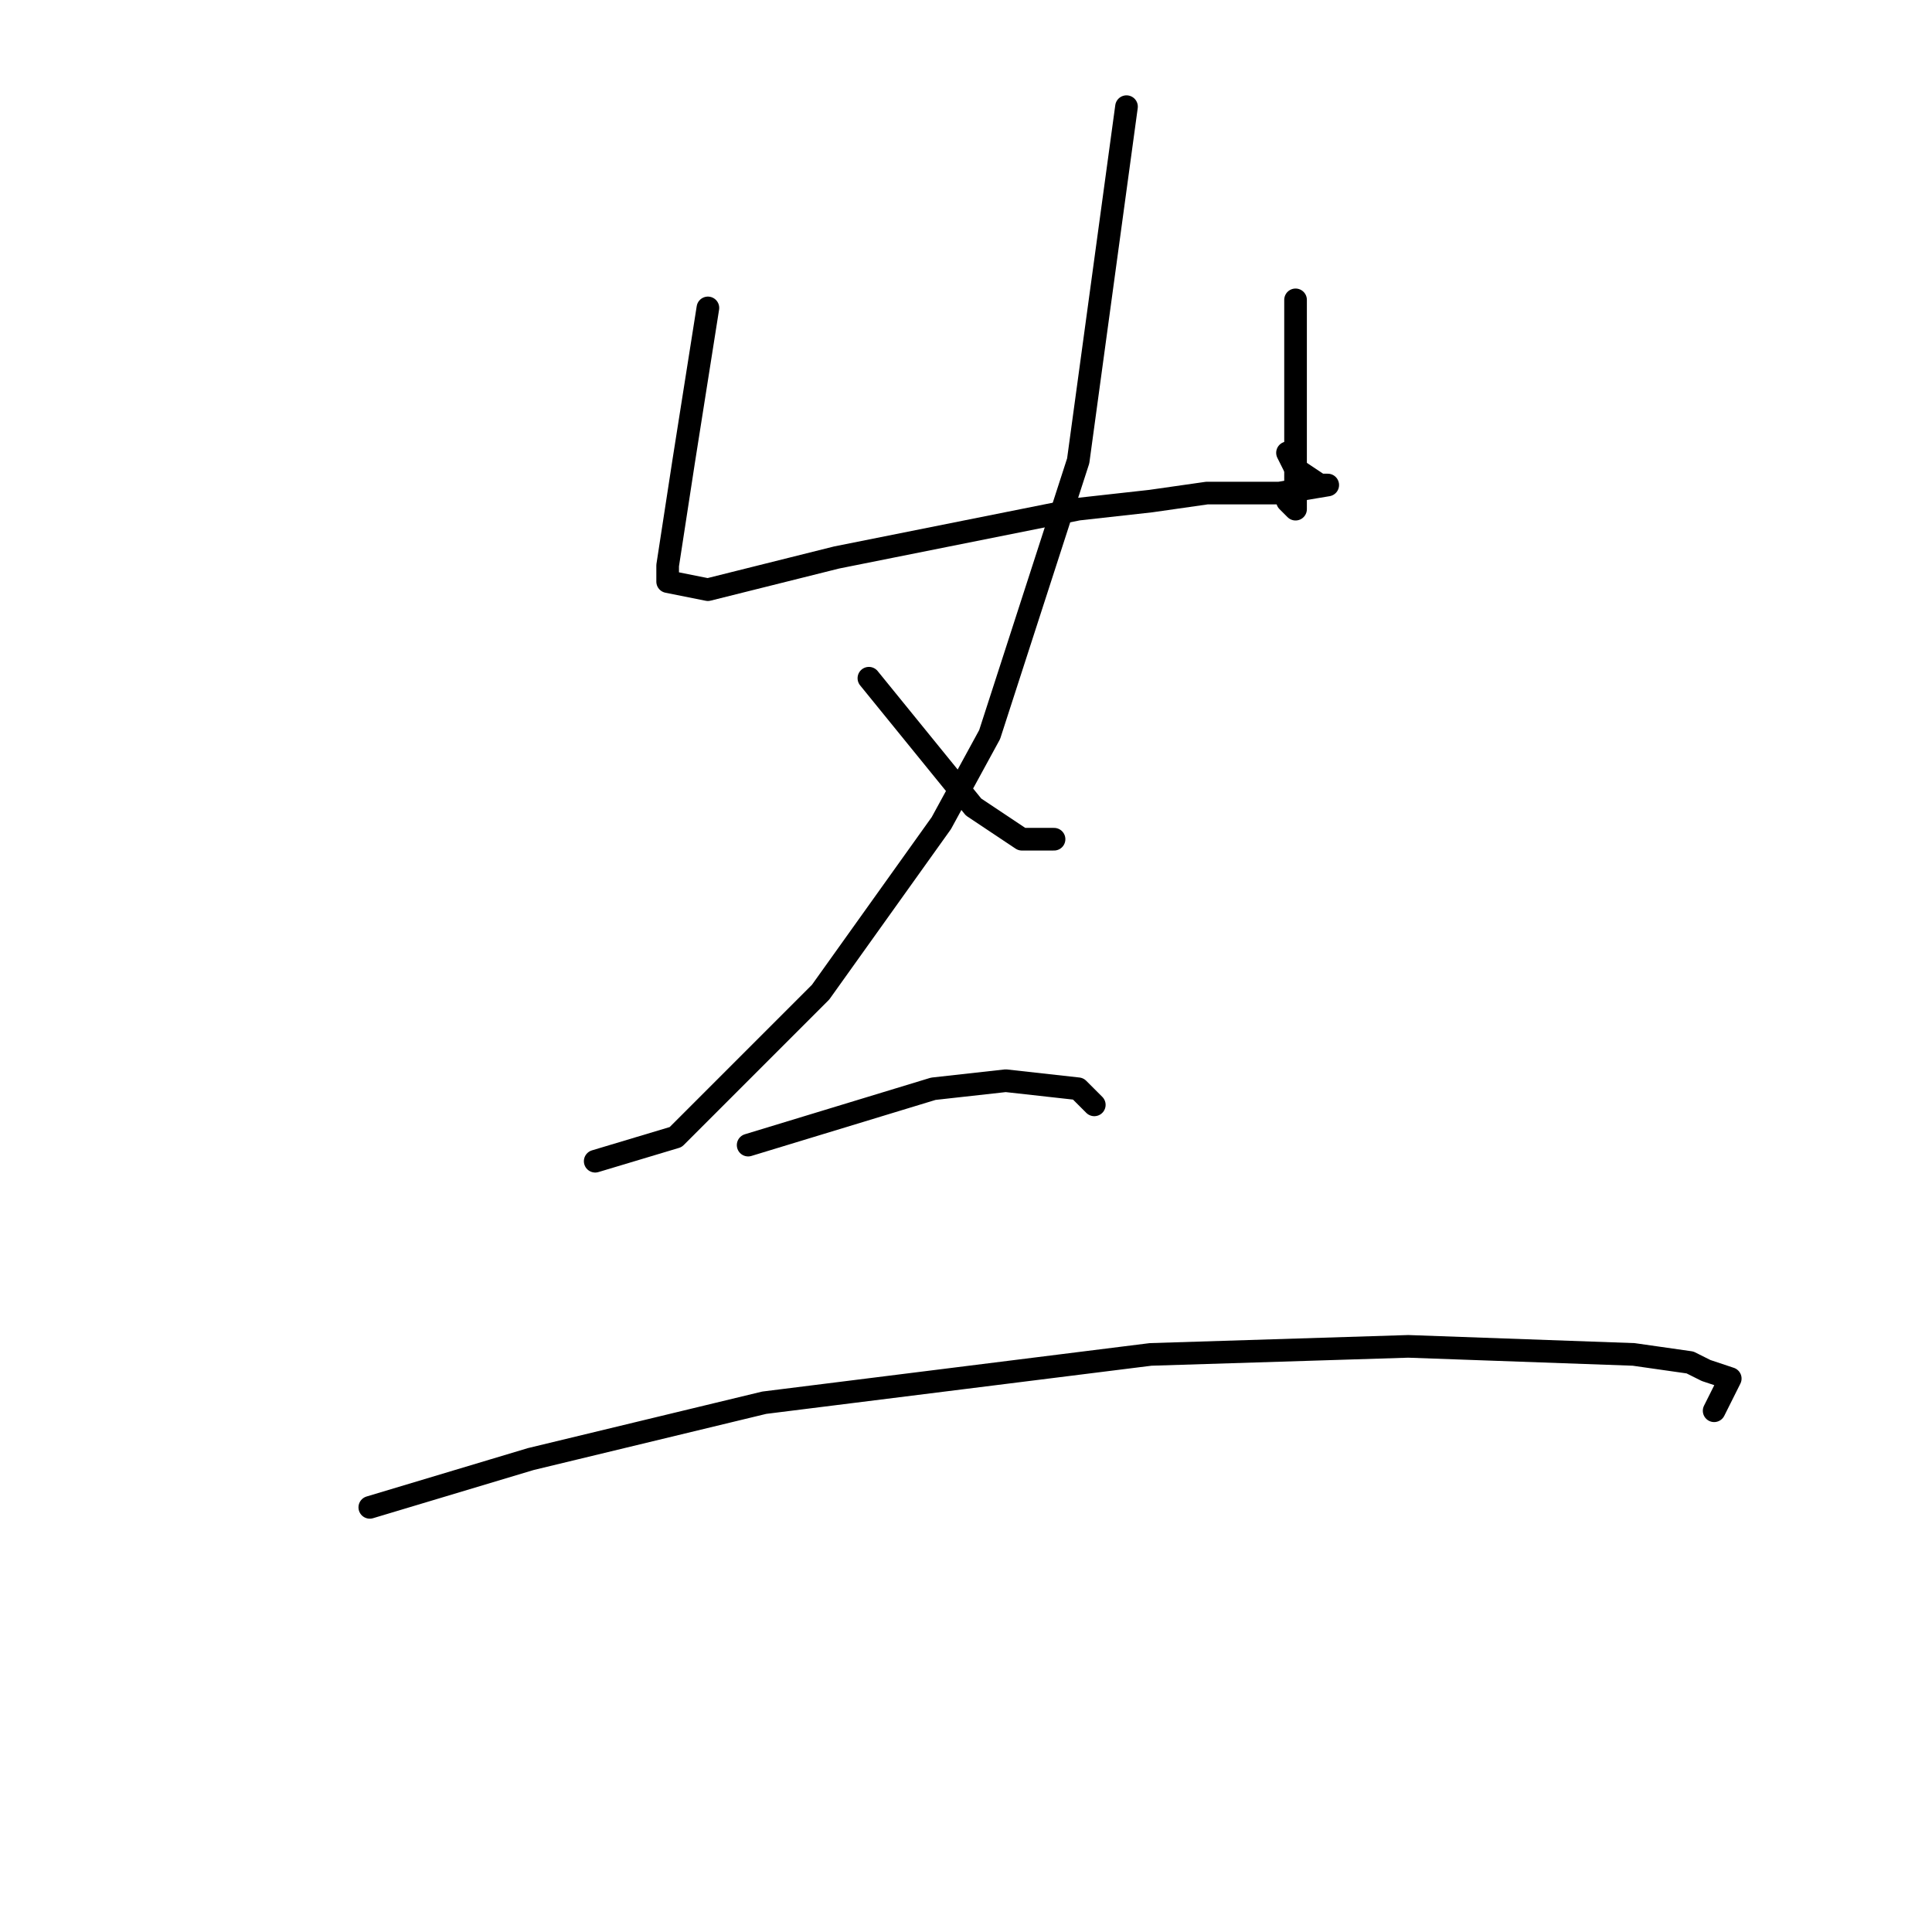 <?xml version="1.0" standalone="no"?>
    <svg width="256" height="256" xmlns="http://www.w3.org/2000/svg" version="1.1">
    <polyline stroke="black" stroke-width="3" stroke-linecap="round" fill="transparent" stroke-linejoin="round" points="93.8 40.8 90.6 61.067 88.467 74.933 88.467 77.067 93.8 78.133 110.867 73.867 142.867 67.467 152.467 66.4 159.933 65.333 169.533 65.333 175.933 64.267 174.867 64.267 171.667 62.133 170.6 60 170.6 60 " />
        <polyline stroke="black" stroke-width="3" stroke-linecap="round" fill="transparent" stroke-linejoin="round" points="171.667 39.733 171.667 62.133 171.667 67.467 170.6 66.4 170.6 66.4 " />
        <polyline stroke="black" stroke-width="3" stroke-linecap="round" fill="transparent" stroke-linejoin="round" points="149.267 14.133 142.867 61.067 131.133 97.333 124.733 109.067 108.733 131.467 89.533 150.667 78.867 153.867 78.867 153.867 " />
        <polyline stroke="black" stroke-width="3" stroke-linecap="round" fill="transparent" stroke-linejoin="round" points="115.133 89.867 129 106.933 135.4 111.2 139.667 111.2 139.667 111.2 " />
        <polyline stroke="black" stroke-width="3" stroke-linecap="round" fill="transparent" stroke-linejoin="round" points="99.133 151.733 123.667 144.267 133.267 143.2 142.867 144.267 145 146.4 145 146.4 " />
        <polyline stroke="black" stroke-width="3" stroke-linecap="round" fill="transparent" stroke-linejoin="round" points="49 199.733 70.333 193.333 101.267 185.867 152.467 179.467 186.6 178.4 216.467 179.467 223.933 180.533 226.067 181.6 229.267 182.667 227.133 186.933 227.133 186.933 " />
        </svg>